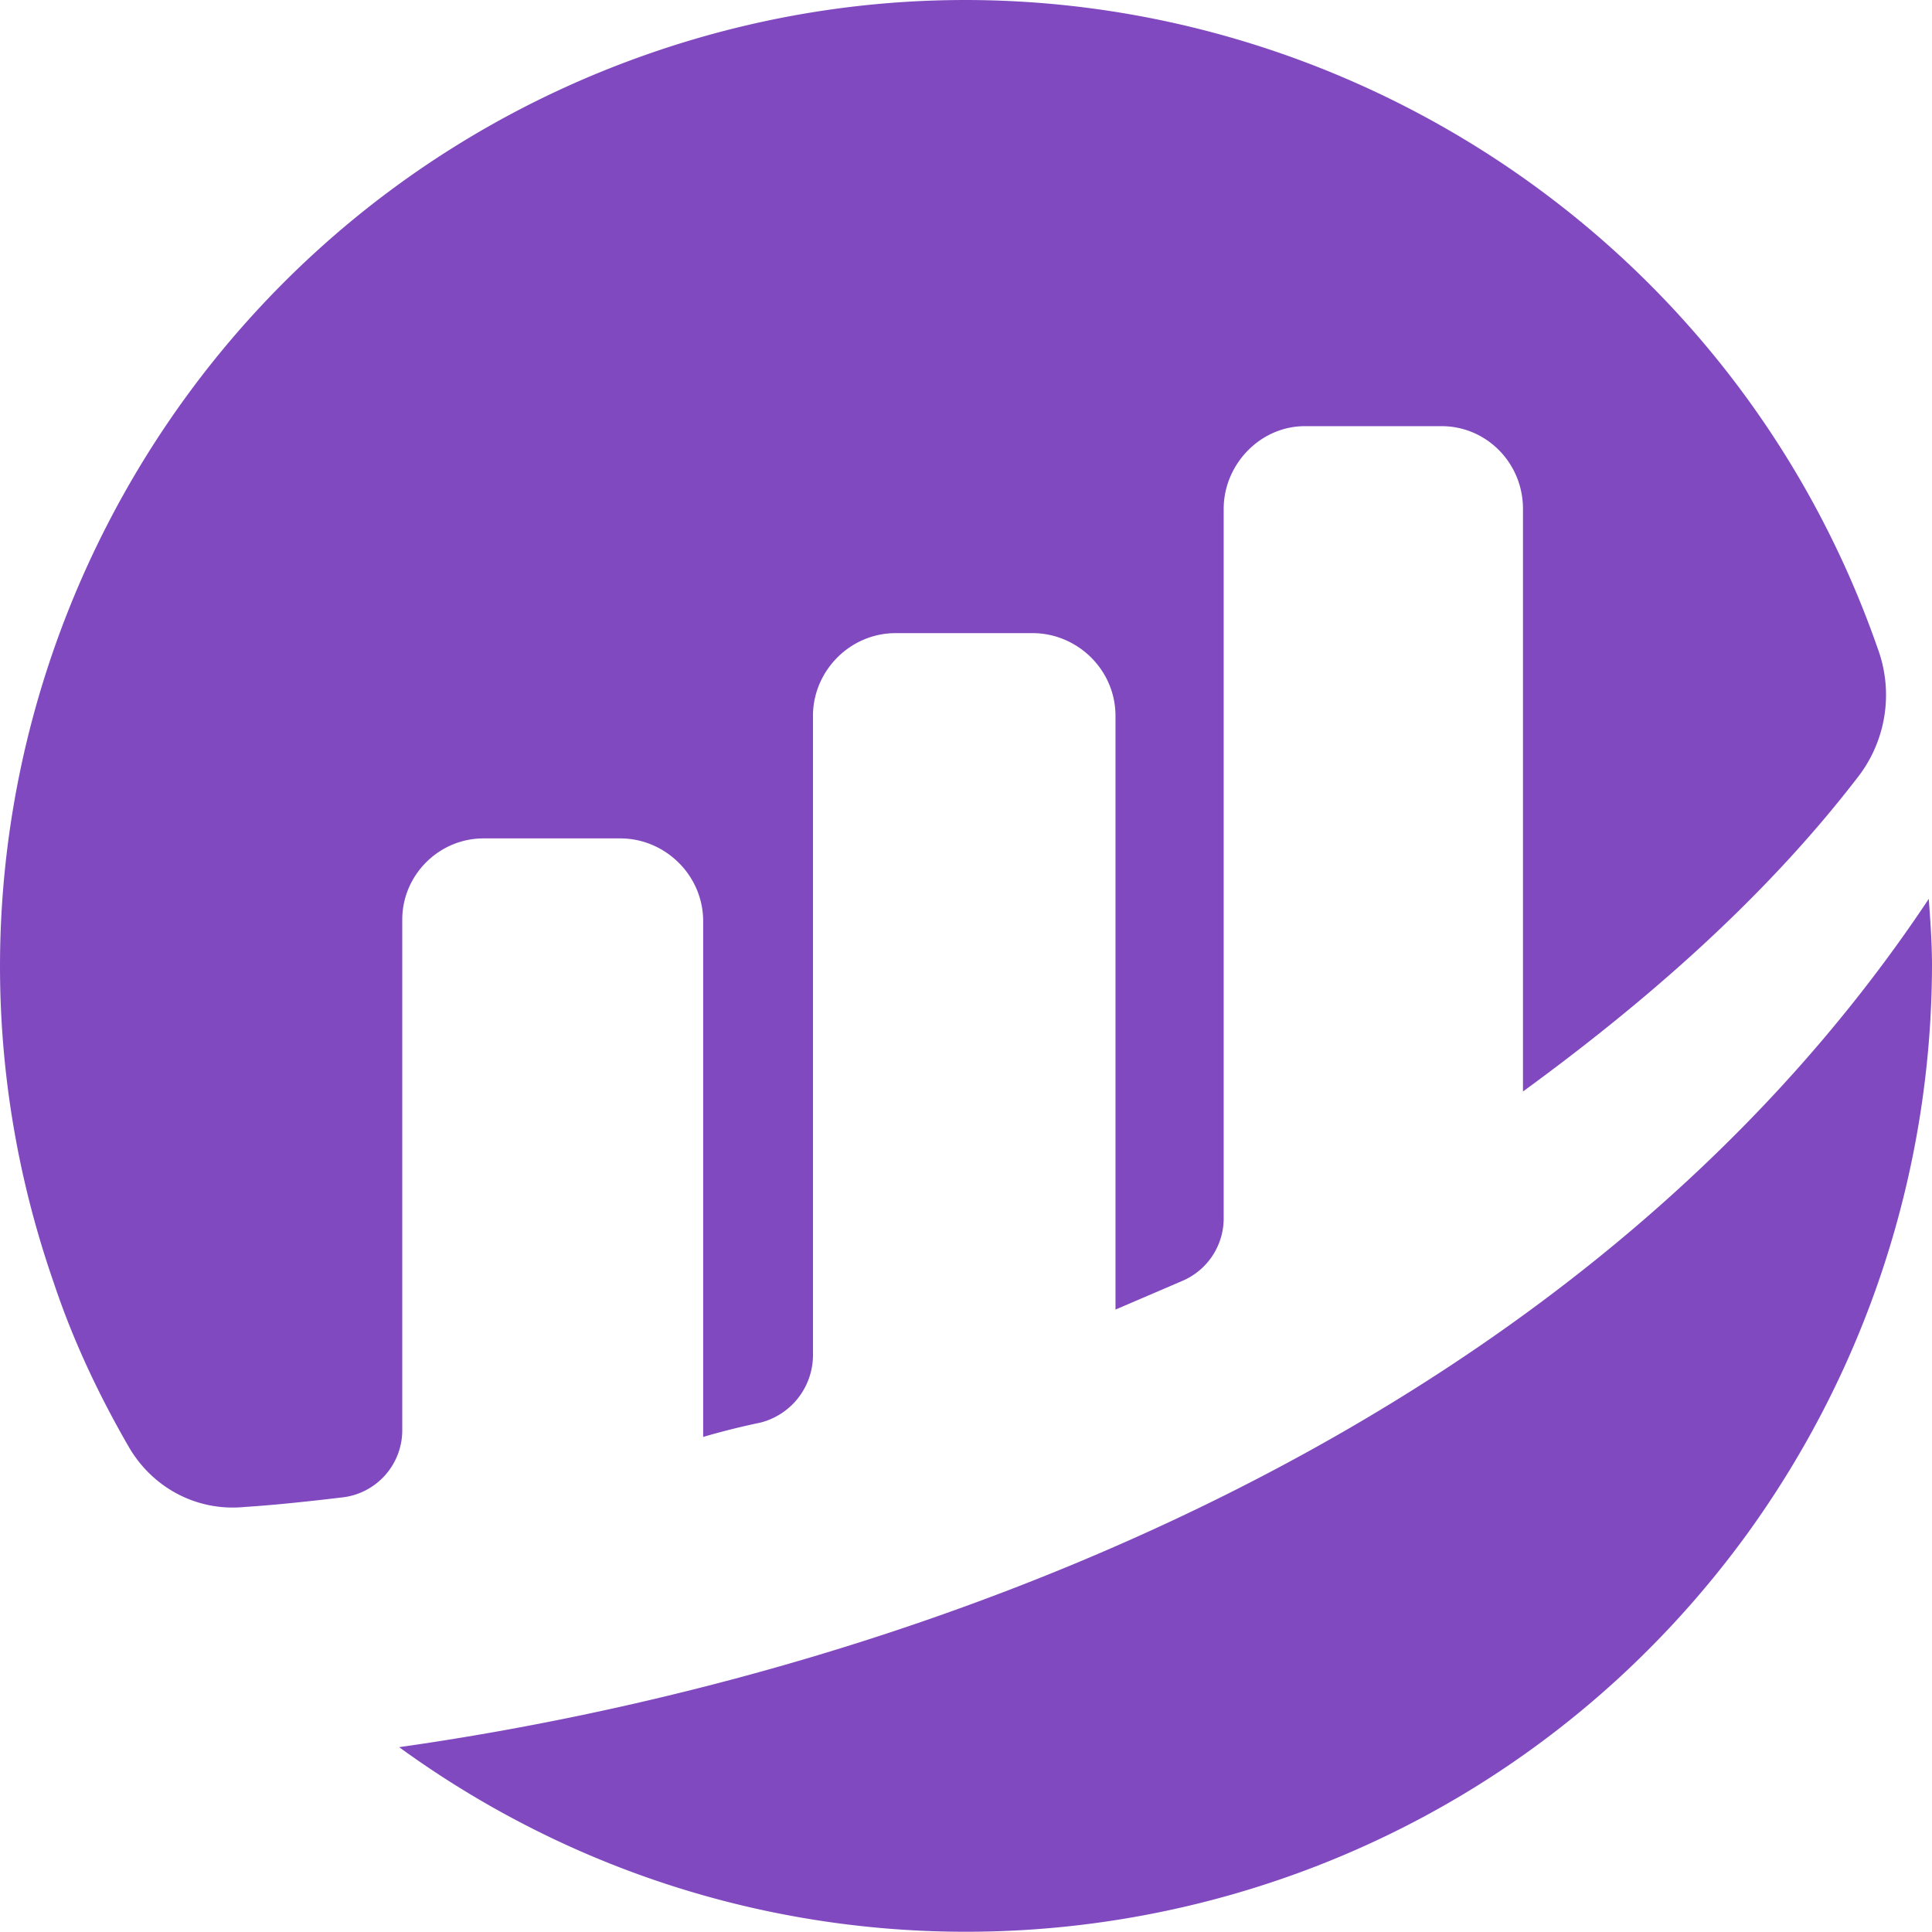 <svg width="24" height="24" viewBox="0 0 24 24" fill="none" xmlns="http://www.w3.org/2000/svg"><path d="M4.997 11.424c0-.554.455-1.009 1.009-1.009h1.7c.554 0 1.029.455 1.029 1.029v6.406a9.3 9.3 0 01.712-.178.867.867 0 00.652-.83v-7.95c0-.553.455-1.027 1.028-1.027h1.7c.555 0 1.03.454 1.03 1.028v7.375l.83-.356a.845.845 0 00.514-.79v-8.8c0-.553.454-1.028 1.008-1.028h1.7c.554 0 1.01.455 1.01 1.028v7.237c1.462-1.067 2.965-2.353 4.152-3.895a1.665 1.665 0 00.257-1.602C21.153 1.814 14.31-1.508 8.062.667 1.814 2.842-1.508 9.684.667 15.932c.237.712.554 1.385.93 2.037.296.514.85.81 1.443.751.316-.02.712-.059 1.206-.118a.84.84 0 00.751-.85v-6.328zm-.04 10.279c5.359 3.896 12.853 2.71 16.748-2.65A12.086 12.086 0 0024 11.996c0-.277-.02-.554-.04-.83-4.35 6.544-12.457 9.61-19.002 10.538z" fill="#8149BF"></path></svg>